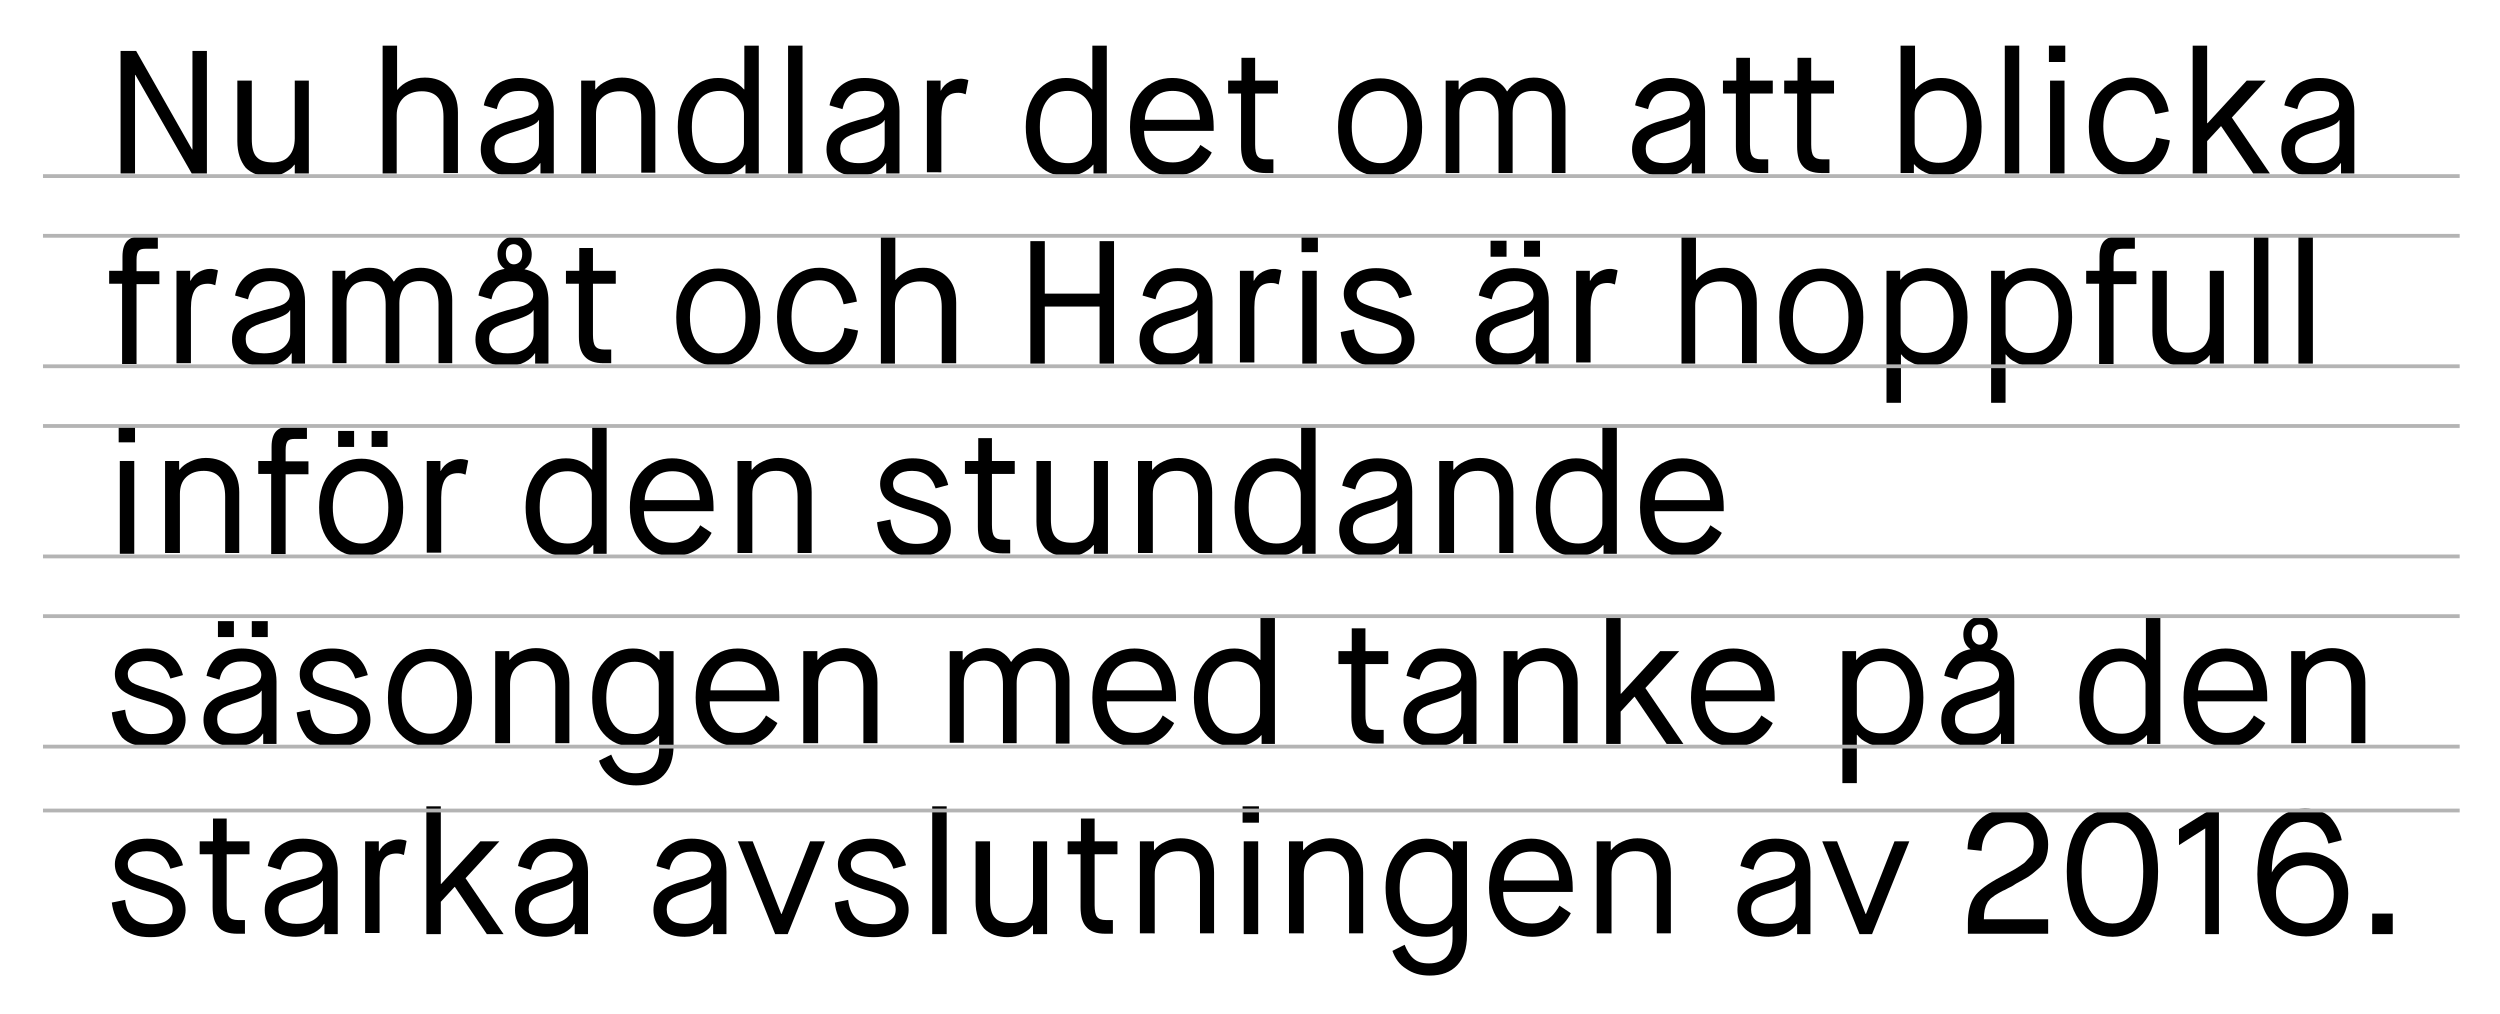 <?xml version="1.0" encoding="utf-8"?>
<!-- Generator: Adobe Illustrator 20.1.0, SVG Export Plug-In . SVG Version: 6.00 Build 0)  -->
<svg version="1.1" id="Layer_1" xmlns="http://www.w3.org/2000/svg" xmlns:xlink="http://www.w3.org/1999/xlink" x="0px" y="0px"
	 viewBox="0 0 657.3 266.7" style="enable-background:new 0 0 657.3 266.7;" xml:space="preserve">
<style type="text/css">
	.st0{fill:none;stroke:#B4B4B4;stroke-miterlimit:10;}
</style>
<g>
	<path d="M31.7,45.6V13.4h4.1l14.7,25.9h0.1V13.4h3.8v32.2h-4L35.6,19.7h-0.1v25.9H31.7z"/>
	<path d="M62.4,37.1V21.2h3.8v15.3c0,2.3,0.4,3.9,1.3,4.8c0.9,1,2.3,1.4,4.3,1.4c1.8,0,3.3-0.6,4.2-1.7c1-1.1,1.5-2.7,1.5-4.7V21.2
		h3.7v24.4h-3.7v-2.3h-0.1c-0.2,0.2-0.4,0.5-0.7,0.8c-0.3,0.3-1,0.8-2.1,1.4c-1.1,0.6-2.3,0.9-3.7,0.9c-2.7,0-4.8-0.8-6.3-2.3
		C63.2,42.4,62.4,40.1,62.4,37.1z"/>
	<path d="M100.6,45.6V12h3.8v11.6h0.1c0.7-0.9,1.7-1.7,3-2.3c1.3-0.6,2.7-0.9,4.2-0.9c2.6,0,4.7,0.8,6.3,2.4
		c1.6,1.6,2.4,3.8,2.4,6.8v15.9h-3.8V30.7c0-4.5-1.9-6.7-5.7-6.7c-2,0-3.6,0.6-4.8,1.7c-1.2,1.2-1.8,2.7-1.8,4.6v15.3H100.6z"/>
	<path d="M142.1,45.6v-2.7H142c-0.5,0.8-1.3,1.6-2.6,2.3c-1.3,0.7-2.9,1.1-4.8,1.1c-2.7,0-4.7-0.7-6.1-2c-1.4-1.3-2.1-3-2.1-5
		c0-2,0.6-3.6,1.9-4.8c1.2-1.1,3.4-2.1,6.3-2.9c1.1-0.3,1.9-0.5,2.5-0.6c0.5-0.2,1.2-0.4,1.9-0.6c0.7-0.3,1.2-0.5,1.5-0.8
		c0.3-0.2,0.6-0.6,0.8-0.9c0.2-0.4,0.3-0.8,0.3-1.2c0-1-0.4-1.9-1.3-2.6c-0.8-0.7-2.1-1-3.8-1c-3.3,0-5.2,1.6-5.9,4.8l-3.4-1
		c0.4-2.1,1.4-3.9,3-5.2c1.6-1.3,3.7-2,6.2-2c2.8,0,5.1,0.7,6.7,2.1c1.6,1.4,2.5,3.6,2.5,6.6v16.4H142.1z M135.4,34.6
		c-2.1,0.6-3.5,1.2-4.3,1.9c-0.8,0.7-1.1,1.5-1.1,2.6c0,2.5,1.6,3.8,4.8,3.8c2.2,0,3.9-0.5,5.1-1.5c1.2-1,1.8-2.2,1.8-3.7v-6.1h-0.1
		C141.2,32.6,139.1,33.5,135.4,34.6z"/>
	<path d="M152.8,45.6V21.2h3.7v2.3h0.1c0.7-0.9,1.6-1.6,2.9-2.2c1.3-0.6,2.6-0.9,4-0.9c2.6,0,4.8,0.8,6.4,2.4
		c1.6,1.6,2.4,3.8,2.4,6.6v16h-3.7V30.8c0-4.5-1.9-6.8-5.6-6.8c-1.9,0-3.4,0.5-4.6,1.6c-1.2,1.1-1.7,2.6-1.7,4.5v15.5H152.8z"/>
	<path d="M196,45.6v-2.3h-0.1c-0.6,0.8-1.6,1.5-2.8,2.1c-1.2,0.6-2.7,0.9-4.3,0.9c-3.2,0-5.8-1.2-7.7-3.5c-1.9-2.3-2.9-5.5-2.9-9.4
		c0-3.9,1-7,3-9.4c2-2.3,4.5-3.5,7.6-3.5c2.8,0,5,1,6.8,3h0.1V12h3.8v33.6H196z M195.6,37.5v-7.5c0-1.5-0.6-2.9-1.7-4.2
		c-1.1-1.2-2.7-1.9-4.6-1.9c-2.4,0-4.3,0.8-5.5,2.5c-1.3,1.7-1.9,4-1.9,7c0,3,0.6,5.3,1.9,7c1.3,1.7,3.1,2.5,5.5,2.5
		c1.8,0,3.3-0.5,4.5-1.6C195,40.2,195.6,38.9,195.6,37.5z"/>
	<path d="M207.2,45.6V12h3.8v33.6H207.2z"/>
	<path d="M233,45.6v-2.7h-0.1c-0.5,0.8-1.3,1.6-2.6,2.3c-1.3,0.7-2.9,1.1-4.8,1.1c-2.7,0-4.7-0.7-6.1-2c-1.4-1.3-2.1-3-2.1-5
		c0-2,0.6-3.6,1.9-4.8c1.2-1.1,3.4-2.1,6.3-2.9c1.1-0.3,1.9-0.5,2.5-0.6c0.5-0.2,1.2-0.4,1.9-0.6c0.7-0.3,1.2-0.5,1.5-0.8
		c0.3-0.2,0.6-0.6,0.8-0.9c0.2-0.4,0.3-0.8,0.3-1.2c0-1-0.4-1.9-1.3-2.6c-0.8-0.7-2.1-1-3.8-1c-3.3,0-5.2,1.6-5.9,4.8l-3.4-1
		c0.4-2.1,1.4-3.9,3-5.2c1.6-1.3,3.7-2,6.2-2c2.8,0,5.1,0.7,6.7,2.1c1.6,1.4,2.5,3.6,2.5,6.6v16.4H233z M226.3,34.6
		c-2.1,0.6-3.5,1.2-4.3,1.9c-0.8,0.7-1.1,1.5-1.1,2.6c0,2.5,1.6,3.8,4.8,3.8c2.2,0,3.9-0.5,5.1-1.5c1.2-1,1.8-2.2,1.8-3.7v-6.1h-0.1
		C232.1,32.6,230,33.5,226.3,34.6z"/>
	<path d="M243.7,45.6V21.2h3.6v2.6h0.1c0.5-1,1.2-1.7,2.2-2.3c1-0.5,1.9-0.8,2.9-0.8c0.4,0,0.7,0,1.1,0.1c0.4,0.1,0.6,0.1,0.8,0.2
		l0.2,0.1l-0.7,3.7c-0.5-0.2-1.1-0.4-1.9-0.4c-1.6,0-2.7,0.5-3.4,1.5c-0.7,1-1.1,2.7-1.1,4.9v14.5H243.7z"/>
	<path d="M287.5,45.6v-2.3h-0.1c-0.6,0.8-1.6,1.5-2.8,2.1c-1.2,0.6-2.7,0.9-4.3,0.9c-3.2,0-5.8-1.2-7.7-3.5
		c-1.9-2.3-2.9-5.5-2.9-9.4c0-3.9,1-7,3-9.4c2-2.3,4.5-3.5,7.6-3.5c2.8,0,5,1,6.8,3h0.1V12h3.8v33.6H287.5z M287.1,37.5v-7.5
		c0-1.5-0.6-2.9-1.7-4.2c-1.1-1.2-2.7-1.9-4.6-1.9c-2.4,0-4.3,0.8-5.5,2.5c-1.3,1.7-1.9,4-1.9,7c0,3,0.6,5.3,1.9,7
		c1.3,1.7,3.1,2.5,5.5,2.5c1.8,0,3.3-0.5,4.5-1.6C286.5,40.2,287.1,38.9,287.1,37.5z"/>
	<path d="M315.6,38.1l3,2c-0.9,1.8-2.2,3.3-3.9,4.4s-3.8,1.8-6.3,1.8c-3.3,0-6-1.2-8.1-3.5c-2.1-2.3-3.2-5.5-3.2-9.4
		c0-3.9,1-7,3.1-9.4c2.1-2.3,4.7-3.5,8-3.5c3.2,0,5.9,1.1,7.9,3.4c2,2.3,3,5.4,3,9.4v1.1h-18.3c0,2.3,0.7,4.3,2,5.9
		c1.3,1.6,3.1,2.4,5.5,2.4c0.9,0,1.8-0.1,2.6-0.4c0.8-0.3,1.4-0.5,1.8-0.8c0.4-0.3,0.9-0.7,1.4-1.3c0.5-0.6,0.8-1,0.9-1.2
		C315.1,39,315.3,38.7,315.6,38.1z M301,31.5h14.5c-0.1-2.1-0.7-3.8-1.8-5.3c-1.2-1.5-3-2.3-5.4-2.3c-2.4,0-4.2,0.8-5.4,2.4
		S301,29.7,301,31.5z"/>
	<path d="M326.3,38.5V24.6h-3.4v-3.4h3.5v-6h3.6v6h6v3.4h-6V38c0,1.4,0.2,2.5,0.6,3c0.4,0.6,1.2,0.9,2.4,0.9h1.8v3.6h-2
		c-2.3,0-4-0.6-5-1.8C326.8,42.6,326.3,40.9,326.3,38.5z"/>
	<path d="M362.9,46.3c-3.2,0-5.9-1.1-8-3.4c-2.1-2.3-3.1-5.4-3.1-9.5c0-4,1.1-7.1,3.2-9.4c2.1-2.3,4.8-3.4,7.9-3.4
		c3.1,0,5.7,1.1,7.8,3.4c2.1,2.3,3.2,5.4,3.2,9.4c0,4-1,7.2-3.1,9.5C368.7,45.1,366.1,46.3,362.9,46.3z M362.9,42.9
		c2.1,0,3.8-0.8,5.1-2.5c1.4-1.7,2-4,2-7c0-3-0.7-5.3-2-7c-1.3-1.7-3.1-2.5-5.2-2.5c-2.1,0-3.9,0.8-5.3,2.5c-1.4,1.6-2.1,4-2.1,7
		s0.7,5.4,2.1,7S360.8,42.9,362.9,42.9z"/>
	<path d="M380.1,45.6V21.2h3.4v2.3h0.1c0.6-0.9,1.4-1.6,2.6-2.2c1.1-0.6,2.3-0.9,3.6-0.9c1.5,0,2.8,0.3,3.9,1
		c1.1,0.7,1.9,1.5,2.5,2.6h0.1c0.6-1,1.5-1.8,2.7-2.5c1.2-0.7,2.6-1.1,4.2-1.1c2.6,0,4.6,0.8,6.1,2.3c1.5,1.5,2.3,3.6,2.3,6.2v16.6
		h-3.6V30.1c0-4.1-1.7-6.2-5-6.2c-1.7,0-3,0.5-3.9,1.5c-0.9,1-1.4,2.5-1.4,4.3v15.8H394V30.1c0-4.1-1.7-6.2-5-6.2
		c-1.8,0-3.1,0.5-4,1.6c-0.9,1.1-1.3,2.5-1.3,4.2v15.8H380.1z"/>
	<path d="M444.8,45.6v-2.7h-0.1c-0.5,0.8-1.3,1.6-2.6,2.3s-2.9,1.1-4.8,1.1c-2.7,0-4.7-0.7-6.1-2c-1.4-1.3-2.1-3-2.1-5
		c0-2,0.6-3.6,1.9-4.8s3.3-2.1,6.3-2.9c1.1-0.3,1.9-0.5,2.5-0.6c0.5-0.2,1.2-0.4,1.9-0.6c0.7-0.3,1.2-0.5,1.5-0.8
		c0.3-0.2,0.6-0.6,0.8-0.9c0.2-0.4,0.3-0.8,0.3-1.2c0-1-0.4-1.9-1.3-2.6c-0.8-0.7-2.1-1-3.8-1c-3.3,0-5.2,1.6-5.9,4.8l-3.4-1
		c0.4-2.1,1.4-3.9,3-5.2c1.6-1.3,3.7-2,6.2-2c2.8,0,5.1,0.7,6.7,2.1c1.6,1.4,2.5,3.6,2.5,6.6v16.4H444.8z M438.1,34.6
		c-2.1,0.6-3.5,1.2-4.3,1.9c-0.8,0.7-1.1,1.5-1.1,2.6c0,2.5,1.6,3.8,4.8,3.8c2.2,0,3.9-0.5,5.1-1.5c1.2-1,1.8-2.2,1.8-3.7v-6.1h-0.1
		C443.9,32.6,441.8,33.5,438.1,34.6z"/>
	<path d="M456.4,38.5V24.6H453v-3.4h3.5v-6h3.6v6h6v3.4h-6V38c0,1.4,0.2,2.5,0.6,3c0.4,0.6,1.2,0.9,2.4,0.9h1.8v3.6h-2
		c-2.3,0-4-0.6-5-1.8C456.9,42.6,456.4,40.9,456.4,38.5z"/>
	<path d="M472.5,38.5V24.6h-3.4v-3.4h3.5v-6h3.6v6h6v3.4h-6V38c0,1.4,0.2,2.5,0.6,3c0.4,0.6,1.2,0.9,2.4,0.9h1.8v3.6h-2
		c-2.3,0-4-0.6-5-1.8C473,42.6,472.5,40.9,472.5,38.5z"/>
	<path d="M499.7,45.6V12h3.8v11.5h0.1c1.7-2,4-3,6.8-3c3.1,0,5.6,1.2,7.6,3.5c2,2.4,3,5.5,3,9.3c0,3.9-1,7.1-2.9,9.4
		c-1.9,2.3-4.5,3.5-7.7,3.5c-1.6,0-3.1-0.3-4.3-0.9c-1.2-0.6-2.2-1.3-2.8-2.1h-0.1v2.3H499.7z M503.4,29.9v7.5
		c0,1.4,0.6,2.7,1.8,3.8c1.2,1.1,2.7,1.6,4.5,1.6c2.4,0,4.3-0.8,5.5-2.5c1.3-1.7,1.9-4,1.9-7c0-3-0.6-5.3-1.9-7
		c-1.3-1.7-3.1-2.5-5.5-2.5c-1.9,0-3.4,0.6-4.6,1.9C504,27,503.4,28.4,503.4,29.9z"/>
	<path d="M527.1,45.6V12h3.8v33.6H527.1z"/>
	<path d="M538.7,16.3V12h4.3v4.3H538.7z M539,45.6V21.2h3.8v24.4H539z"/>
	<path d="M566.9,36.2l3.6,0.7c-0.4,2.8-1.5,5.1-3.4,6.8c-1.8,1.7-4.1,2.5-6.8,2.5c-3.3,0-5.9-1.1-8-3.4c-2.1-2.3-3.1-5.4-3.1-9.5
		c0-4,1.1-7.1,3.2-9.4c2.1-2.3,4.8-3.5,7.9-3.5c2.6,0,4.8,0.8,6.6,2.5c1.8,1.7,2.9,3.8,3.3,6.4l-3.5,0.7c-0.4-1.8-1.1-3.3-2.1-4.5
		c-1-1.2-2.5-1.8-4.3-1.8c-2.2,0-4,0.8-5.3,2.5c-1.3,1.7-2,4-2,7c0,2.9,0.7,5.3,2,6.9c1.3,1.7,3.1,2.5,5.4,2.5c1.8,0,3.3-0.7,4.4-2
		C565.9,39.6,566.6,38.1,566.9,36.2z"/>
	<path d="M576.5,45.6V12h3.8v20.4h0.1l10.3-11.2h5l-8.9,9.7l10,14.7h-4.4L584,33.2h-0.1l-3.6,3.9v8.5H576.5z"/>
	<path d="M615.5,45.6v-2.7h-0.1c-0.5,0.8-1.3,1.6-2.6,2.3s-2.9,1.1-4.8,1.1c-2.7,0-4.7-0.7-6.1-2c-1.4-1.3-2.1-3-2.1-5
		c0-2,0.6-3.6,1.9-4.8s3.3-2.1,6.3-2.9c1.1-0.3,1.9-0.5,2.5-0.6c0.5-0.2,1.2-0.4,1.9-0.6c0.7-0.3,1.2-0.5,1.5-0.8
		c0.3-0.2,0.6-0.6,0.8-0.9c0.2-0.4,0.3-0.8,0.3-1.2c0-1-0.4-1.9-1.3-2.6c-0.8-0.7-2.1-1-3.8-1c-3.3,0-5.2,1.6-5.9,4.8l-3.4-1
		c0.4-2.1,1.4-3.9,3-5.2c1.6-1.3,3.7-2,6.2-2c2.8,0,5.1,0.7,6.7,2.1c1.6,1.4,2.5,3.6,2.5,6.6v16.4H615.5z M608.8,34.6
		c-2.1,0.6-3.5,1.2-4.3,1.9c-0.8,0.7-1.1,1.5-1.1,2.6c0,2.5,1.6,3.8,4.8,3.8c2.2,0,3.9-0.5,5.1-1.5c1.2-1,1.8-2.2,1.8-3.7v-6.1H615
		C614.6,32.6,612.5,33.5,608.8,34.6z"/>
	<path d="M32.1,95.6v-21h-3.4v-3.4h3.5v-3.7c0-2.1,0.5-3.5,1.4-4.3s2.2-1.2,4-1.2h3.9v3.4h-3.2c-1,0-1.6,0.2-1.9,0.6
		c-0.3,0.4-0.5,1.1-0.5,2.3v3h6v3.4h-6v21H32.1z"/>
	<path d="M46.4,95.6V71.2H50v2.6h0.1c0.5-1,1.2-1.7,2.2-2.3c1-0.5,1.9-0.8,2.9-0.8c0.4,0,0.7,0,1.1,0.1c0.4,0.1,0.6,0.1,0.8,0.2
		l0.2,0.1L56.6,75c-0.5-0.2-1.1-0.4-1.9-0.4c-1.6,0-2.7,0.5-3.4,1.5c-0.7,1-1.1,2.7-1.1,4.9v14.5H46.4z"/>
	<path d="M76.7,95.6v-2.7h-0.1c-0.5,0.8-1.3,1.6-2.6,2.3c-1.3,0.7-2.9,1.1-4.8,1.1c-2.7,0-4.7-0.7-6.1-2c-1.4-1.3-2.1-3-2.1-5
		c0-2,0.6-3.6,1.9-4.8c1.2-1.1,3.4-2.1,6.3-2.9c1.1-0.3,1.9-0.5,2.5-0.6c0.5-0.2,1.2-0.4,1.9-0.6c0.7-0.3,1.2-0.5,1.5-0.8
		c0.3-0.2,0.6-0.6,0.8-0.9c0.2-0.4,0.3-0.8,0.3-1.2c0-1-0.4-1.9-1.3-2.6c-0.8-0.7-2.1-1-3.8-1c-3.3,0-5.2,1.6-5.9,4.8l-3.4-1
		c0.4-2.1,1.4-3.9,3-5.2c1.6-1.3,3.7-2,6.2-2c2.8,0,5.1,0.7,6.7,2.1c1.6,1.4,2.5,3.6,2.5,6.6v16.4H76.7z M70,84.6
		c-2.1,0.6-3.5,1.2-4.3,1.9c-0.8,0.7-1.1,1.5-1.1,2.6c0,2.5,1.6,3.8,4.8,3.8c2.2,0,3.9-0.5,5.1-1.5c1.2-1,1.8-2.2,1.8-3.7v-6.1h-0.1
		C75.8,82.6,73.8,83.5,70,84.6z"/>
	<path d="M87.4,95.6V71.2h3.4v2.3h0.1c0.6-0.9,1.4-1.6,2.6-2.2c1.1-0.6,2.3-0.9,3.6-0.9c1.5,0,2.8,0.3,3.9,1
		c1.1,0.7,1.9,1.5,2.5,2.6h0.1c0.6-1,1.5-1.8,2.7-2.5c1.2-0.7,2.6-1.1,4.2-1.1c2.6,0,4.6,0.8,6.1,2.3s2.3,3.6,2.3,6.2v16.6h-3.6
		V80.1c0-4.1-1.7-6.2-5-6.2c-1.7,0-3,0.5-3.9,1.5c-0.9,1-1.4,2.5-1.4,4.3v15.8h-3.6V80.1c0-4.1-1.7-6.2-5-6.2c-1.8,0-3.1,0.5-4,1.6
		c-0.9,1.1-1.3,2.5-1.3,4.2v15.8H87.4z"/>
	<path d="M140.7,95.6v-2.7h-0.1c-0.5,0.8-1.3,1.6-2.6,2.3c-1.3,0.7-2.9,1.1-4.8,1.1c-2.7,0-4.7-0.7-6.1-2c-1.4-1.3-2.1-3-2.1-5
		c0-2,0.6-3.6,1.9-4.8c1.2-1.1,3.4-2.1,6.3-2.9c1.1-0.3,1.9-0.5,2.5-0.6c0.5-0.2,1.2-0.4,1.9-0.6c0.7-0.3,1.2-0.5,1.5-0.8
		c0.3-0.2,0.6-0.6,0.8-0.9c0.2-0.4,0.3-0.8,0.3-1.2c0-1-0.4-1.9-1.3-2.6c-0.8-0.7-2.1-1-3.8-1c-3.3,0-5.2,1.6-5.9,4.8l-3.4-1
		c0.3-1.8,1.1-3.3,2.3-4.6c1.2-1.3,2.7-2.1,4.6-2.4c-1.3-0.9-1.9-2.2-1.9-3.9c0-1.3,0.4-2.4,1.3-3.3c0.9-0.9,1.9-1.4,3.2-1.4
		c1.3,0,2.4,0.5,3.2,1.4c0.8,0.9,1.3,2,1.3,3.3c0,1.8-0.6,3.1-1.9,4c4.2,0.9,6.3,3.6,6.3,8.4v16.4H140.7z M134,84.6
		c-2.1,0.6-3.5,1.2-4.3,1.9c-0.8,0.7-1.1,1.5-1.1,2.6c0,2.5,1.6,3.8,4.8,3.8c2.2,0,3.9-0.5,5.1-1.5c1.2-1,1.8-2.2,1.8-3.7v-6.1h-0.1
		C139.8,82.6,137.7,83.5,134,84.6z M135.1,69.5c0.6,0,1.1-0.2,1.6-0.7c0.4-0.5,0.6-1.1,0.6-2c0-0.8-0.2-1.5-0.6-1.9
		c-0.4-0.4-1-0.7-1.6-0.7c-0.6,0-1.1,0.2-1.5,0.6c-0.4,0.4-0.6,1.1-0.6,1.9c0,0.9,0.2,1.5,0.6,2C134,69.3,134.5,69.5,135.1,69.5z"/>
	<path d="M152.2,88.5V74.6h-3.4v-3.4h3.5v-6h3.6v6h6v3.4h-6V88c0,1.4,0.2,2.5,0.6,3c0.4,0.6,1.2,0.9,2.4,0.9h1.8v3.6h-2
		c-2.3,0-4-0.6-5-1.8C152.7,92.6,152.2,90.9,152.2,88.5z"/>
	<path d="M188.9,96.3c-3.2,0-5.9-1.1-8-3.4c-2.1-2.3-3.1-5.4-3.1-9.5c0-4,1.1-7.1,3.2-9.4c2.1-2.3,4.8-3.4,7.9-3.4
		c3.1,0,5.6,1.1,7.8,3.4c2.1,2.3,3.2,5.4,3.2,9.4c0,4-1,7.2-3.1,9.5C194.6,95.1,192,96.3,188.9,96.3z M188.9,92.9
		c2.1,0,3.8-0.8,5.1-2.5c1.4-1.7,2-4,2-7c0-3-0.7-5.3-2-7c-1.4-1.7-3.1-2.5-5.2-2.5c-2.1,0-3.9,0.8-5.3,2.5c-1.4,1.6-2.1,4-2.1,7
		s0.7,5.4,2.1,7C185,92,186.7,92.9,188.9,92.9z"/>
	<path d="M222,86.2l3.6,0.7c-0.4,2.8-1.5,5.1-3.4,6.8c-1.8,1.7-4.1,2.5-6.8,2.5c-3.3,0-6-1.1-8-3.4c-2.1-2.3-3.1-5.4-3.1-9.5
		c0-4,1.1-7.1,3.2-9.4c2.1-2.3,4.8-3.5,7.9-3.5c2.6,0,4.8,0.8,6.6,2.5c1.8,1.7,2.9,3.8,3.3,6.4l-3.5,0.7c-0.4-1.8-1.1-3.3-2.1-4.5
		c-1-1.2-2.5-1.8-4.3-1.8c-2.2,0-4,0.8-5.3,2.5c-1.3,1.7-2,4-2,7c0,2.9,0.7,5.3,2,6.9c1.3,1.7,3.1,2.5,5.4,2.5c1.8,0,3.3-0.7,4.4-2
		C221.1,89.6,221.8,88.1,222,86.2z"/>
	<path d="M231.6,95.6V62h3.8v11.6h0.1c0.7-0.9,1.7-1.7,3-2.3c1.3-0.6,2.7-0.9,4.2-0.9c2.6,0,4.7,0.8,6.3,2.4
		c1.6,1.6,2.4,3.8,2.4,6.8v15.9h-3.8V80.7c0-4.5-1.9-6.7-5.7-6.7c-2,0-3.6,0.6-4.8,1.7c-1.2,1.2-1.8,2.7-1.8,4.6v15.3H231.6z"/>
	<path d="M270.9,95.6V63.4h3.8v13.8h14.4V63.4h3.8v32.2h-3.8v-15h-14.4v15H270.9z"/>
	<path d="M315.3,95.6v-2.7h-0.1c-0.5,0.8-1.3,1.6-2.6,2.3c-1.3,0.7-2.9,1.1-4.8,1.1c-2.7,0-4.7-0.7-6.1-2c-1.4-1.3-2.1-3-2.1-5
		c0-2,0.6-3.6,1.9-4.8c1.2-1.1,3.4-2.1,6.3-2.9c1.1-0.3,1.9-0.5,2.5-0.6c0.5-0.2,1.2-0.4,1.9-0.6c0.7-0.3,1.2-0.5,1.5-0.8
		c0.3-0.2,0.6-0.6,0.8-0.9c0.2-0.4,0.3-0.8,0.3-1.2c0-1-0.4-1.9-1.3-2.6c-0.8-0.7-2.1-1-3.8-1c-3.3,0-5.2,1.6-5.9,4.8l-3.4-1
		c0.4-2.1,1.4-3.9,3-5.2c1.6-1.3,3.7-2,6.2-2c2.8,0,5.1,0.7,6.7,2.1c1.6,1.4,2.5,3.6,2.5,6.6v16.4H315.3z M308.6,84.6
		c-2.1,0.6-3.5,1.2-4.3,1.9c-0.8,0.7-1.1,1.5-1.1,2.6c0,2.5,1.6,3.8,4.8,3.8c2.2,0,3.9-0.5,5.1-1.5c1.2-1,1.8-2.2,1.8-3.7v-6.1h-0.1
		C314.4,82.6,312.4,83.5,308.6,84.6z"/>
	<path d="M326,95.6V71.2h3.6v2.6h0.1c0.5-1,1.2-1.7,2.2-2.3c1-0.5,1.9-0.8,2.9-0.8c0.4,0,0.7,0,1.1,0.1c0.4,0.1,0.6,0.1,0.8,0.2
		l0.2,0.1l-0.7,3.7c-0.5-0.2-1.1-0.4-1.9-0.4c-1.6,0-2.7,0.5-3.4,1.5c-0.7,1-1.1,2.7-1.1,4.9v14.5H326z"/>
	<path d="M342.2,66.3V62h4.3v4.3H342.2z M342.4,95.6V71.2h3.8v24.4H342.4z"/>
	<path d="M352.5,87.3l3.5-0.7c0.5,4.3,2.7,6.4,6.8,6.4c1.9,0,3.4-0.4,4.3-1.1c1-0.7,1.4-1.6,1.4-2.8c0-1.2-0.5-2.1-1.4-2.8
		c-0.9-0.6-2.8-1.3-5.7-2.1c-3-0.8-5.1-1.8-6.3-2.8c-1.2-1-1.8-2.5-1.8-4.2c0-1.8,0.8-3.4,2.3-4.7c1.5-1.3,3.6-2,6.2-2
		c2.7,0,4.8,0.6,6.3,1.9c1.6,1.3,2.6,3,3.1,5.1l-3.3,0.9c-1-3.1-3-4.6-6.2-4.6c-1.6,0-2.8,0.3-3.7,1c-0.9,0.7-1.3,1.5-1.3,2.4
		c0,1,0.4,1.8,1.2,2.3c0.8,0.5,2.7,1.2,5.7,2c3.2,0.9,5.3,1.9,6.5,3.1s1.8,2.7,1.8,4.7c0,1.9-0.8,3.6-2.3,5s-3.9,2.1-7,2.1
		c-3.2,0-5.7-0.8-7.4-2.5C353.7,92.1,352.7,89.9,352.5,87.3z"/>
	<path d="M403.7,95.6v-2.7h-0.1c-0.5,0.8-1.3,1.6-2.6,2.3s-2.9,1.1-4.8,1.1c-2.7,0-4.7-0.7-6.1-2c-1.4-1.3-2.1-3-2.1-5
		c0-2,0.6-3.6,1.9-4.8s3.3-2.1,6.3-2.9c1.1-0.3,1.9-0.5,2.5-0.6c0.5-0.2,1.2-0.4,1.9-0.6c0.7-0.3,1.2-0.5,1.5-0.8
		c0.3-0.2,0.6-0.6,0.8-0.9c0.2-0.4,0.3-0.8,0.3-1.2c0-1-0.4-1.9-1.3-2.6c-0.8-0.7-2.1-1-3.8-1c-3.3,0-5.2,1.6-5.9,4.8l-3.4-1
		c0.4-2.1,1.4-3.9,3-5.2c1.6-1.3,3.7-2,6.2-2c2.8,0,5.1,0.7,6.7,2.1c1.6,1.4,2.5,3.6,2.5,6.6v16.4H403.7z M397,84.6
		c-2.1,0.6-3.5,1.2-4.3,1.9c-0.8,0.7-1.1,1.5-1.1,2.6c0,2.5,1.6,3.8,4.8,3.8c2.2,0,3.9-0.5,5.1-1.5c1.2-1,1.8-2.2,1.8-3.7v-6.1h-0.1
		C402.9,82.6,400.8,83.5,397,84.6z M391.9,67.5v-4.2h4.2v4.2H391.9z M400.7,67.5v-4.2h4.2v4.2H400.7z"/>
	<path d="M414.4,95.6V71.2h3.6v2.6h0.1c0.5-1,1.2-1.7,2.2-2.3c1-0.5,1.9-0.8,2.9-0.8c0.4,0,0.7,0,1.1,0.1c0.4,0.1,0.6,0.1,0.8,0.2
		l0.2,0.1l-0.7,3.7c-0.5-0.2-1.1-0.4-1.9-0.4c-1.6,0-2.7,0.5-3.4,1.5c-0.7,1-1.1,2.7-1.1,4.9v14.5H414.4z"/>
	<path d="M442.1,95.6V62h3.8v11.6h0.1c0.7-0.9,1.7-1.7,3-2.3c1.3-0.6,2.7-0.9,4.2-0.9c2.6,0,4.7,0.8,6.3,2.4
		c1.6,1.6,2.4,3.8,2.4,6.8v15.9H458V80.7c0-4.5-1.9-6.7-5.7-6.7c-2,0-3.6,0.6-4.8,1.7c-1.2,1.2-1.8,2.7-1.8,4.6v15.3H442.1z"/>
	<path d="M478.9,96.3c-3.2,0-5.9-1.1-8-3.4c-2.1-2.3-3.1-5.4-3.1-9.5c0-4,1.1-7.1,3.2-9.4c2.1-2.3,4.8-3.4,7.9-3.4
		c3.1,0,5.7,1.1,7.8,3.4c2.1,2.3,3.2,5.4,3.2,9.4c0,4-1,7.2-3.1,9.5C484.6,95.1,482,96.3,478.9,96.3z M478.9,92.9
		c2.1,0,3.8-0.8,5.1-2.5c1.4-1.7,2-4,2-7c0-3-0.7-5.3-2-7c-1.3-1.7-3.1-2.5-5.2-2.5c-2.1,0-3.9,0.8-5.3,2.5c-1.4,1.6-2.1,4-2.1,7
		s0.7,5.4,2.1,7S476.7,92.9,478.9,92.9z"/>
	<path d="M496,105.9V71.2h3.6v2.3h0.1c0.6-0.8,1.5-1.5,2.8-2.1c1.2-0.6,2.6-0.9,4.2-0.9c3,0,5.6,1.2,7.6,3.5c2,2.3,3,5.5,3,9.4
		c0,3.9-1,7.1-2.9,9.4c-2,2.3-4.5,3.5-7.7,3.5c-1.5,0-2.9-0.3-4.1-1c-1.3-0.6-2.1-1.3-2.7-2.1h-0.1v12.7H496z M499.7,79.8v7.7
		c0,1.4,0.6,2.6,1.8,3.7c1.2,1.1,2.7,1.6,4.5,1.6c2.4,0,4.3-0.8,5.6-2.5c1.3-1.7,2-4,2-7c0-3-0.7-5.3-2-7c-1.3-1.7-3.2-2.5-5.6-2.5
		c-1.9,0-3.4,0.6-4.5,1.8C500.3,77,499.7,78.3,499.7,79.8z"/>
	<path d="M523.5,105.9V71.2h3.6v2.3h0.1c0.6-0.8,1.5-1.5,2.8-2.1c1.2-0.6,2.6-0.9,4.2-0.9c3,0,5.6,1.2,7.6,3.5c2,2.3,3,5.5,3,9.4
		c0,3.9-1,7.1-2.9,9.4c-2,2.3-4.5,3.5-7.7,3.5c-1.5,0-2.9-0.3-4.1-1c-1.3-0.6-2.1-1.3-2.7-2.1h-0.1v12.7H523.5z M527.3,79.8v7.7
		c0,1.4,0.6,2.6,1.8,3.7c1.2,1.1,2.7,1.6,4.5,1.6c2.4,0,4.3-0.8,5.6-2.5c1.3-1.7,2-4,2-7c0-3-0.7-5.3-2-7c-1.3-1.7-3.2-2.5-5.6-2.5
		c-1.9,0-3.4,0.6-4.5,1.8C527.8,77,527.3,78.3,527.3,79.8z"/>
	<path d="M551.9,95.6v-21h-3.4v-3.4h3.5v-3.7c0-2.1,0.5-3.5,1.4-4.3s2.2-1.2,4-1.2h3.9v3.4h-3.2c-1,0-1.6,0.2-1.9,0.6
		c-0.3,0.4-0.5,1.1-0.5,2.3v3h6v3.4h-6v21H551.9z"/>
	<path d="M565.9,87.1V71.2h3.8v15.3c0,2.3,0.4,3.9,1.3,4.8c0.9,1,2.3,1.4,4.3,1.4c1.8,0,3.2-0.6,4.2-1.7c1-1.1,1.5-2.7,1.5-4.7V71.2
		h3.7v24.4h-3.7v-2.3H581c-0.2,0.2-0.4,0.5-0.7,0.8c-0.3,0.3-1,0.8-2.1,1.4c-1.1,0.6-2.3,0.9-3.7,0.9c-2.7,0-4.8-0.8-6.3-2.3
		C566.7,92.4,565.9,90.1,565.9,87.1z"/>
	<path d="M592.6,95.6V62h3.8v33.6H592.6z"/>
	<path d="M604.3,95.6V62h3.8v33.6H604.3z"/>
	<path d="M31.2,116.3V112h4.3v4.3H31.2z M31.5,145.6v-24.4h3.8v24.4H31.5z"/>
	<path d="M43.4,145.6v-24.4h3.7v2.3h0.1c0.7-0.9,1.6-1.6,2.9-2.2c1.3-0.6,2.6-0.9,4-0.9c2.6,0,4.8,0.8,6.4,2.4
		c1.6,1.6,2.4,3.8,2.4,6.6v16h-3.7v-14.8c0-4.5-1.9-6.8-5.6-6.8c-1.9,0-3.4,0.5-4.6,1.6c-1.2,1.1-1.7,2.6-1.7,4.5v15.5H43.4z"/>
	<path d="M71.3,145.6v-21h-3.4v-3.4h3.5v-3.7c0-2.1,0.5-3.5,1.4-4.3s2.2-1.2,4-1.2h3.9v3.4h-3.2c-1,0-1.6,0.2-1.9,0.6
		c-0.3,0.4-0.5,1.1-0.5,2.3v3h6v3.4h-6v21H71.3z"/>
	<path d="M95,146.3c-3.2,0-5.9-1.1-8-3.4c-2.1-2.3-3.1-5.4-3.1-9.5c0-4,1.1-7.1,3.2-9.4c2.1-2.3,4.8-3.4,7.9-3.4
		c3.1,0,5.6,1.1,7.8,3.4c2.1,2.3,3.2,5.4,3.2,9.4c0,4-1,7.2-3.1,9.5C100.8,145.1,98.2,146.3,95,146.3z M95,142.9
		c2.1,0,3.8-0.8,5.1-2.5c1.4-1.7,2-4,2-7c0-3-0.7-5.3-2-7c-1.4-1.7-3.1-2.5-5.2-2.5c-2.1,0-3.9,0.8-5.3,2.5c-1.4,1.6-2.1,4-2.1,7
		s0.7,5.4,2.1,7C91.1,142,92.9,142.9,95,142.9z M88.9,117.5v-4.2h4.2v4.2H88.9z M97.7,117.5v-4.2h4.2v4.2H97.7z"/>
	<path d="M112.2,145.6v-24.4h3.6v2.6h0.1c0.5-1,1.2-1.7,2.2-2.3c1-0.5,1.9-0.8,2.9-0.8c0.4,0,0.7,0,1.1,0.1c0.4,0.1,0.6,0.1,0.8,0.2
		l0.2,0.1l-0.7,3.7c-0.5-0.2-1.1-0.4-1.9-0.4c-1.6,0-2.7,0.5-3.4,1.5c-0.7,1-1.1,2.7-1.1,4.9v14.5H112.2z"/>
	<path d="M156,145.6v-2.3h-0.1c-0.6,0.8-1.6,1.5-2.8,2.1c-1.2,0.6-2.7,0.9-4.3,0.9c-3.2,0-5.8-1.2-7.7-3.5c-1.9-2.3-2.9-5.5-2.9-9.4
		c0-3.9,1-7,3-9.4c2-2.3,4.5-3.5,7.6-3.5c2.8,0,5,1,6.8,3h0.1V112h3.8v33.6H156z M155.6,137.5v-7.5c0-1.5-0.6-2.9-1.7-4.2
		c-1.1-1.2-2.7-1.9-4.6-1.9c-2.4,0-4.3,0.8-5.5,2.5c-1.3,1.7-1.9,4-1.9,7c0,3,0.6,5.3,1.9,7c1.3,1.7,3.1,2.5,5.5,2.5
		c1.8,0,3.3-0.5,4.5-1.6C155,140.2,155.6,138.9,155.6,137.5z"/>
	<path d="M184.1,138.1l3,2c-0.9,1.8-2.2,3.3-3.9,4.4s-3.8,1.8-6.3,1.8c-3.3,0-6-1.2-8.1-3.5c-2.1-2.3-3.2-5.5-3.2-9.4
		c0-3.9,1-7,3.1-9.4c2.1-2.3,4.7-3.5,8-3.5c3.2,0,5.9,1.1,7.9,3.4c2,2.3,3,5.4,3,9.4v1.1h-18.3c0,2.3,0.7,4.3,2,5.9
		c1.3,1.6,3.1,2.4,5.5,2.4c0.9,0,1.8-0.1,2.6-0.4c0.8-0.3,1.4-0.5,1.8-0.8c0.4-0.3,0.9-0.7,1.4-1.3c0.5-0.6,0.8-1,0.9-1.2
		C183.6,139,183.8,138.7,184.1,138.1z M169.5,131.5H184c-0.1-2.1-0.7-3.8-1.8-5.3c-1.2-1.5-3-2.3-5.4-2.3c-2.4,0-4.2,0.8-5.4,2.4
		S169.5,129.7,169.5,131.5z"/>
	<path d="M193.9,145.6v-24.4h3.7v2.3h0.1c0.7-0.9,1.6-1.6,2.9-2.2c1.3-0.6,2.6-0.9,4-0.9c2.6,0,4.8,0.8,6.4,2.4
		c1.6,1.6,2.4,3.8,2.4,6.6v16h-3.7v-14.8c0-4.5-1.9-6.8-5.6-6.8c-1.9,0-3.4,0.5-4.6,1.6c-1.2,1.1-1.7,2.6-1.7,4.5v15.5H193.9z"/>
	<path d="M230.6,137.3l3.5-0.7c0.5,4.3,2.7,6.4,6.8,6.4c1.9,0,3.4-0.4,4.3-1.1c1-0.7,1.4-1.6,1.4-2.8c0-1.2-0.5-2.1-1.4-2.8
		c-0.9-0.6-2.8-1.3-5.7-2.1c-3-0.8-5.1-1.8-6.3-2.8c-1.2-1-1.8-2.5-1.8-4.2c0-1.8,0.8-3.4,2.3-4.7c1.5-1.3,3.6-2,6.2-2
		c2.7,0,4.8,0.6,6.3,1.9c1.6,1.3,2.6,3,3.1,5.1l-3.3,0.9c-1-3.1-3-4.6-6.2-4.6c-1.6,0-2.8,0.3-3.7,1c-0.9,0.7-1.3,1.5-1.3,2.4
		c0,1,0.4,1.8,1.2,2.3c0.8,0.5,2.7,1.2,5.7,2c3.2,0.9,5.3,1.9,6.5,3.1c1.2,1.1,1.8,2.7,1.8,4.7c0,1.9-0.8,3.6-2.3,5
		c-1.5,1.4-3.9,2.1-7,2.1c-3.2,0-5.7-0.8-7.4-2.5C231.8,142.1,230.8,139.9,230.6,137.3z"/>
	<path d="M257.1,138.5v-13.9h-3.4v-3.4h3.5v-6h3.6v6h6v3.4h-6V138c0,1.4,0.2,2.5,0.6,3c0.4,0.6,1.2,0.9,2.4,0.9h1.8v3.6h-2
		c-2.3,0-4-0.6-5-1.8C257.6,142.6,257.1,140.9,257.1,138.5z"/>
	<path d="M272.5,137.1v-15.9h3.8v15.3c0,2.3,0.4,3.9,1.3,4.8c0.9,1,2.3,1.4,4.3,1.4c1.8,0,3.3-0.6,4.2-1.7c1-1.1,1.5-2.7,1.5-4.7
		v-15.1h3.7v24.4h-3.7v-2.3h-0.1c-0.2,0.2-0.4,0.5-0.7,0.8c-0.3,0.3-1,0.8-2.1,1.4c-1.1,0.6-2.3,0.9-3.7,0.9c-2.7,0-4.8-0.8-6.3-2.3
		C273.3,142.4,272.5,140.1,272.5,137.1z"/>
	<path d="M299.2,145.6v-24.4h3.7v2.3h0.1c0.7-0.9,1.6-1.6,2.9-2.2c1.3-0.6,2.6-0.9,4-0.9c2.6,0,4.8,0.8,6.4,2.4
		c1.6,1.6,2.4,3.8,2.4,6.6v16h-3.7v-14.8c0-4.5-1.9-6.8-5.6-6.8c-1.9,0-3.4,0.5-4.6,1.6c-1.2,1.1-1.7,2.6-1.7,4.5v15.5H299.2z"/>
	<path d="M342.4,145.6v-2.3h-0.1c-0.6,0.8-1.6,1.5-2.8,2.1c-1.2,0.6-2.7,0.9-4.3,0.9c-3.2,0-5.8-1.2-7.7-3.5
		c-1.9-2.3-2.9-5.5-2.9-9.4c0-3.9,1-7,3-9.4c2-2.3,4.5-3.5,7.6-3.5c2.8,0,5,1,6.8,3h0.1V112h3.8v33.6H342.4z M342,137.5v-7.5
		c0-1.5-0.6-2.9-1.7-4.2c-1.1-1.2-2.7-1.9-4.6-1.9c-2.4,0-4.3,0.8-5.5,2.5c-1.3,1.7-1.9,4-1.9,7c0,3,0.6,5.3,1.9,7
		c1.3,1.7,3.1,2.5,5.5,2.5c1.8,0,3.3-0.5,4.5-1.6C341.4,140.2,342,138.9,342,137.5z"/>
	<path d="M367.8,145.6v-2.7h-0.1c-0.5,0.8-1.3,1.6-2.6,2.3s-2.9,1.1-4.8,1.1c-2.7,0-4.7-0.7-6.1-2c-1.4-1.3-2.1-3-2.1-5
		c0-2,0.6-3.6,1.9-4.8s3.3-2.1,6.3-2.9c1.1-0.3,1.9-0.5,2.5-0.6c0.5-0.2,1.2-0.4,1.9-0.6c0.7-0.3,1.2-0.5,1.5-0.8
		c0.3-0.2,0.6-0.6,0.8-0.9c0.2-0.4,0.3-0.8,0.3-1.2c0-1-0.4-1.9-1.3-2.6c-0.8-0.7-2.1-1-3.8-1c-3.3,0-5.2,1.6-5.9,4.8l-3.4-1
		c0.4-2.1,1.4-3.9,3-5.2c1.6-1.3,3.7-2,6.2-2c2.8,0,5.1,0.7,6.7,2.1c1.6,1.4,2.5,3.6,2.5,6.6v16.4H367.8z M361.1,134.6
		c-2.1,0.6-3.5,1.2-4.3,1.9c-0.8,0.7-1.1,1.5-1.1,2.6c0,2.5,1.6,3.8,4.8,3.8c2.2,0,3.9-0.5,5.1-1.5c1.2-1,1.8-2.2,1.8-3.7v-6.1h-0.1
		C366.9,132.6,364.8,133.5,361.1,134.6z"/>
	<path d="M378.4,145.6v-24.4h3.7v2.3h0.1c0.7-0.9,1.6-1.6,2.9-2.2c1.3-0.6,2.6-0.9,4-0.9c2.6,0,4.8,0.8,6.4,2.4
		c1.6,1.6,2.4,3.8,2.4,6.6v16h-3.7v-14.8c0-4.5-1.9-6.8-5.6-6.8c-1.9,0-3.4,0.5-4.6,1.6c-1.2,1.1-1.7,2.6-1.7,4.5v15.5H378.4z"/>
	<path d="M421.6,145.6v-2.3h-0.1c-0.6,0.8-1.6,1.5-2.8,2.1c-1.2,0.6-2.7,0.9-4.3,0.9c-3.2,0-5.8-1.2-7.7-3.5
		c-1.9-2.3-2.9-5.5-2.9-9.4c0-3.9,1-7,3-9.4c2-2.3,4.5-3.5,7.6-3.5c2.8,0,5,1,6.8,3h0.1V112h3.8v33.6H421.6z M421.3,137.5v-7.5
		c0-1.5-0.6-2.9-1.7-4.2c-1.1-1.2-2.7-1.9-4.6-1.9c-2.4,0-4.3,0.8-5.5,2.5c-1.3,1.7-1.9,4-1.9,7c0,3,0.6,5.3,1.9,7
		c1.3,1.7,3.1,2.5,5.5,2.5c1.8,0,3.3-0.5,4.5-1.6C420.7,140.2,421.3,138.9,421.3,137.5z"/>
	<path d="M449.7,138.1l3,2c-0.9,1.8-2.2,3.3-3.9,4.4c-1.7,1.2-3.8,1.8-6.3,1.8c-3.3,0-6-1.2-8.1-3.5c-2.1-2.3-3.2-5.5-3.2-9.4
		c0-3.9,1-7,3.1-9.4c2.1-2.3,4.7-3.5,8-3.5c3.3,0,5.9,1.1,7.9,3.4c2,2.3,3,5.4,3,9.4v1.1H435c0,2.3,0.7,4.3,2,5.9
		c1.3,1.6,3.1,2.4,5.5,2.4c0.9,0,1.8-0.1,2.6-0.4c0.8-0.3,1.4-0.5,1.8-0.8c0.4-0.3,0.9-0.7,1.4-1.3c0.5-0.6,0.8-1,0.9-1.2
		S449.4,138.7,449.7,138.1z M435.1,131.5h14.5c-0.1-2.1-0.7-3.8-1.8-5.3c-1.2-1.5-3-2.3-5.4-2.3c-2.4,0-4.2,0.8-5.4,2.4
		S435.1,129.7,435.1,131.5z"/>
	<path d="M29.4,187.3l3.5-0.7c0.5,4.3,2.7,6.4,6.8,6.4c1.9,0,3.4-0.4,4.3-1.1c1-0.7,1.4-1.6,1.4-2.8c0-1.2-0.5-2.1-1.4-2.8
		c-0.9-0.6-2.8-1.3-5.7-2.1c-3-0.8-5.1-1.8-6.3-2.8c-1.2-1-1.8-2.5-1.8-4.2c0-1.8,0.8-3.4,2.3-4.7c1.5-1.3,3.6-2,6.2-2
		c2.7,0,4.8,0.6,6.3,1.9c1.6,1.3,2.6,3,3.1,5.1l-3.3,0.9c-1-3.1-3-4.6-6.2-4.6c-1.6,0-2.8,0.3-3.7,1c-0.9,0.7-1.3,1.5-1.3,2.4
		c0,1,0.4,1.8,1.2,2.3c0.8,0.5,2.7,1.2,5.7,2c3.2,0.9,5.3,1.9,6.5,3.1c1.2,1.2,1.8,2.7,1.8,4.7c0,1.9-0.8,3.6-2.3,5
		c-1.5,1.4-3.9,2.1-7,2.1c-3.2,0-5.7-0.8-7.4-2.5C30.7,192.1,29.7,189.9,29.4,187.3z"/>
	<path d="M69.2,195.6v-2.7h-0.1c-0.5,0.8-1.3,1.6-2.6,2.3c-1.3,0.7-2.9,1.1-4.8,1.1c-2.7,0-4.7-0.7-6.1-2c-1.4-1.3-2.1-3-2.1-5
		c0-2,0.6-3.6,1.9-4.8c1.2-1.2,3.4-2.1,6.3-2.9c1.1-0.3,1.9-0.5,2.5-0.6c0.5-0.2,1.2-0.4,1.9-0.6c0.7-0.3,1.2-0.5,1.5-0.8
		c0.3-0.2,0.6-0.6,0.8-0.9c0.2-0.4,0.3-0.8,0.3-1.2c0-1-0.4-1.9-1.3-2.6c-0.8-0.7-2.1-1-3.8-1c-3.3,0-5.2,1.6-5.9,4.8l-3.4-1
		c0.4-2.1,1.4-3.9,3-5.2c1.6-1.3,3.7-2,6.2-2c2.8,0,5.1,0.7,6.7,2.1c1.6,1.4,2.5,3.6,2.5,6.6v16.4H69.2z M62.5,184.6
		c-2.1,0.6-3.5,1.2-4.3,1.9c-0.8,0.7-1.1,1.5-1.1,2.6c0,2.5,1.6,3.8,4.8,3.8c2.2,0,3.9-0.5,5.1-1.5c1.2-1,1.8-2.2,1.8-3.7v-6.1h-0.1
		C68.3,182.6,66.2,183.5,62.5,184.6z M57.3,167.5v-4.2h4.2v4.2H57.3z M66.2,167.5v-4.2h4.2v4.2H66.2z"/>
	<path d="M78,187.3l3.5-0.7c0.5,4.3,2.7,6.4,6.8,6.4c1.9,0,3.4-0.4,4.3-1.1c1-0.7,1.4-1.6,1.4-2.8c0-1.2-0.5-2.1-1.4-2.8
		c-0.9-0.6-2.8-1.3-5.7-2.1c-3-0.8-5.1-1.8-6.3-2.8c-1.2-1-1.8-2.5-1.8-4.2c0-1.8,0.8-3.4,2.3-4.7c1.5-1.3,3.6-2,6.2-2
		c2.7,0,4.8,0.6,6.3,1.9c1.6,1.3,2.6,3,3.1,5.1l-3.3,0.9c-1-3.1-3-4.6-6.2-4.6c-1.6,0-2.8,0.3-3.7,1c-0.9,0.7-1.3,1.5-1.3,2.4
		c0,1,0.4,1.8,1.2,2.3c0.8,0.5,2.7,1.2,5.7,2c3.2,0.9,5.3,1.9,6.5,3.1c1.2,1.2,1.8,2.7,1.8,4.7c0,1.9-0.8,3.6-2.3,5
		c-1.5,1.4-3.9,2.1-7,2.1c-3.2,0-5.7-0.8-7.4-2.5C79.3,192.1,78.3,189.9,78,187.3z"/>
	<path d="M113.1,196.3c-3.2,0-5.9-1.1-8-3.4c-2.1-2.3-3.1-5.4-3.1-9.5c0-4,1.1-7.1,3.2-9.4c2.1-2.3,4.8-3.4,7.9-3.4
		c3.1,0,5.6,1.1,7.8,3.4c2.1,2.3,3.2,5.4,3.2,9.4c0,4-1,7.2-3.1,9.5C118.9,195.1,116.3,196.3,113.1,196.3z M113.1,192.9
		c2.1,0,3.8-0.8,5.1-2.5c1.4-1.7,2-4,2-7c0-3-0.7-5.3-2-7c-1.4-1.7-3.1-2.5-5.2-2.5c-2.1,0-3.9,0.8-5.3,2.5c-1.4,1.6-2.1,4-2.1,7
		c0,3,0.7,5.4,2.1,7C109.2,192,111,192.9,113.1,192.9z"/>
	<path d="M130.2,195.6v-24.4h3.7v2.3h0.1c0.7-0.9,1.6-1.6,2.9-2.2c1.3-0.6,2.6-0.9,4-0.9c2.6,0,4.8,0.8,6.4,2.4
		c1.6,1.6,2.4,3.8,2.4,6.6v16h-3.7v-14.8c0-4.5-1.9-6.8-5.6-6.8c-1.9,0-3.4,0.5-4.6,1.6c-1.2,1.1-1.7,2.6-1.7,4.5v15.5H130.2z"/>
	<path d="M157.5,200l3.2-1.6c0.6,1.5,1.3,2.7,2.3,3.6c1,0.9,2.3,1.3,4.1,1.3c2,0,3.5-0.6,4.6-1.7c1.1-1.2,1.6-2.8,1.6-4.8v-3.3h-0.1
		c-1.6,1.9-3.8,2.8-6.8,2.8c-3.2,0-5.8-1.2-7.8-3.5c-2-2.3-2.9-5.5-2.9-9.4c0-3.9,1-7,3.1-9.4c2-2.3,4.6-3.5,7.6-3.5
		c2.9,0,5.2,1,6.9,3h0.1v-2.3h3.7v24.7c0,3.5-0.9,6.1-2.6,7.9c-1.7,1.8-4.1,2.7-7.2,2.7c-2.5,0-4.5-0.6-6.2-1.8S158.1,202,157.5,200
		z M173.2,187.6v-7.7c0-1.5-0.6-2.9-1.7-4.1c-1.1-1.2-2.7-1.8-4.6-1.8c-2.4,0-4.2,0.8-5.5,2.5c-1.3,1.7-2,4-2,7c0,3,0.6,5.3,1.9,7
		c1.3,1.7,3.1,2.5,5.6,2.5c1.8,0,3.3-0.5,4.5-1.6C172.6,190.2,173.2,189,173.2,187.6z"/>
	<path d="M201.4,188.1l3,2c-0.9,1.8-2.2,3.3-3.9,4.4c-1.7,1.2-3.8,1.8-6.3,1.8c-3.3,0-6-1.2-8.1-3.5c-2.1-2.3-3.2-5.5-3.2-9.4
		c0-3.9,1-7,3.1-9.4c2.1-2.3,4.7-3.5,8-3.5c3.2,0,5.9,1.1,7.9,3.4c2,2.3,3,5.4,3,9.4v1.1h-18.3c0,2.3,0.7,4.3,2,5.9
		c1.3,1.6,3.1,2.4,5.5,2.4c0.9,0,1.8-0.1,2.6-0.4c0.8-0.3,1.4-0.5,1.8-0.8c0.4-0.3,0.9-0.7,1.4-1.3c0.5-0.6,0.8-1,0.9-1.2
		C200.9,189,201.1,188.7,201.4,188.1z M186.8,181.5h14.5c-0.1-2.1-0.7-3.8-1.8-5.3c-1.2-1.5-3-2.3-5.4-2.3c-2.4,0-4.2,0.8-5.4,2.4
		S186.8,179.7,186.8,181.5z"/>
	<path d="M211.2,195.6v-24.4h3.7v2.3h0.1c0.7-0.9,1.6-1.6,2.9-2.2c1.3-0.6,2.6-0.9,4-0.9c2.6,0,4.8,0.8,6.4,2.4
		c1.6,1.6,2.4,3.8,2.4,6.6v16h-3.7v-14.8c0-4.5-1.9-6.8-5.6-6.8c-1.9,0-3.4,0.5-4.6,1.6c-1.2,1.1-1.7,2.6-1.7,4.5v15.5H211.2z"/>
	<path d="M249.7,195.6v-24.4h3.4v2.3h0.1c0.6-0.9,1.4-1.6,2.6-2.2c1.1-0.6,2.3-0.9,3.6-0.9c1.5,0,2.8,0.3,3.9,1
		c1.1,0.7,1.9,1.5,2.5,2.6h0.1c0.6-1,1.5-1.8,2.7-2.5c1.2-0.7,2.6-1.1,4.2-1.1c2.6,0,4.6,0.8,6.1,2.3s2.3,3.6,2.3,6.2v16.6h-3.6
		v-15.5c0-4.1-1.7-6.2-5-6.2c-1.7,0-3,0.5-3.9,1.5c-0.9,1-1.4,2.5-1.4,4.3v15.8h-3.6v-15.5c0-4.1-1.7-6.2-5-6.2
		c-1.8,0-3.1,0.5-4,1.6c-0.9,1.1-1.3,2.5-1.3,4.2v15.8H249.7z"/>
	<path d="M305.7,188.1l3,2c-0.9,1.8-2.2,3.3-3.9,4.4c-1.7,1.2-3.8,1.8-6.3,1.8c-3.3,0-6-1.2-8.1-3.5c-2.1-2.3-3.2-5.5-3.2-9.4
		c0-3.9,1-7,3.1-9.4c2.1-2.3,4.7-3.5,8-3.5c3.2,0,5.9,1.1,7.9,3.4c2,2.3,3,5.4,3,9.4v1.1H291c0,2.3,0.7,4.3,2,5.9
		c1.3,1.6,3.1,2.4,5.5,2.4c0.9,0,1.8-0.1,2.6-0.4c0.8-0.3,1.4-0.5,1.8-0.8c0.4-0.3,0.9-0.7,1.4-1.3c0.5-0.6,0.8-1,0.9-1.2
		C305.2,189,305.4,188.7,305.7,188.1z M291,181.5h14.5c-0.1-2.1-0.7-3.8-1.8-5.3c-1.2-1.5-3-2.3-5.4-2.3c-2.4,0-4.2,0.8-5.4,2.4
		S291.1,179.7,291,181.5z"/>
	<path d="M331.7,195.6v-2.3h-0.1c-0.6,0.8-1.6,1.5-2.8,2.1c-1.2,0.6-2.7,0.9-4.3,0.9c-3.2,0-5.8-1.2-7.7-3.5
		c-1.9-2.3-2.9-5.5-2.9-9.4c0-3.9,1-7,3-9.4c2-2.3,4.5-3.5,7.6-3.5c2.8,0,5,1,6.8,3h0.1V162h3.8v33.6H331.7z M331.3,187.5v-7.5
		c0-1.5-0.6-2.9-1.7-4.2c-1.1-1.2-2.7-1.9-4.6-1.9c-2.4,0-4.3,0.8-5.5,2.5c-1.3,1.7-1.9,4-1.9,7c0,3,0.6,5.3,1.9,7
		c1.3,1.7,3.1,2.5,5.5,2.5c1.8,0,3.3-0.5,4.5-1.6C330.7,190.2,331.3,188.9,331.3,187.5z"/>
	<path d="M355.3,188.5v-13.9h-3.4v-3.4h3.5v-6h3.6v6h6v3.4h-6V188c0,1.4,0.2,2.5,0.6,3c0.4,0.6,1.2,0.9,2.4,0.9h1.8v3.6h-2
		c-2.3,0-4-0.6-5-1.8C355.8,192.6,355.3,190.9,355.3,188.5z"/>
	<path d="M384.7,195.6v-2.7h-0.1c-0.5,0.8-1.3,1.6-2.6,2.3c-1.3,0.7-2.9,1.1-4.8,1.1c-2.7,0-4.7-0.7-6.1-2s-2.1-3-2.1-5
		c0-2,0.6-3.6,1.9-4.8c1.2-1.2,3.3-2.1,6.3-2.9c1.1-0.3,1.9-0.5,2.5-0.6c0.5-0.2,1.2-0.4,1.9-0.6c0.7-0.3,1.2-0.5,1.5-0.8
		c0.3-0.2,0.6-0.6,0.8-0.9c0.2-0.4,0.3-0.8,0.3-1.2c0-1-0.4-1.9-1.3-2.6c-0.8-0.7-2.1-1-3.8-1c-3.3,0-5.2,1.6-5.9,4.8l-3.4-1
		c0.4-2.1,1.4-3.9,3-5.2c1.6-1.3,3.7-2,6.2-2c2.8,0,5.1,0.7,6.7,2.1c1.6,1.4,2.5,3.6,2.5,6.6v16.4H384.7z M377.9,184.6
		c-2.1,0.6-3.5,1.2-4.3,1.9c-0.8,0.7-1.1,1.5-1.1,2.6c0,2.5,1.6,3.8,4.8,3.8c2.2,0,3.9-0.5,5.1-1.5c1.2-1,1.8-2.2,1.8-3.7v-6.1h-0.1
		C383.8,182.6,381.7,183.5,377.9,184.6z"/>
	<path d="M395.3,195.6v-24.4h3.7v2.3h0.1c0.7-0.9,1.6-1.6,2.9-2.2c1.3-0.6,2.6-0.9,4-0.9c2.6,0,4.8,0.8,6.4,2.4
		c1.6,1.6,2.4,3.8,2.4,6.6v16H411v-14.8c0-4.5-1.9-6.8-5.6-6.8c-1.9,0-3.4,0.5-4.6,1.6c-1.2,1.1-1.7,2.6-1.7,4.5v15.5H395.3z"/>
	<path d="M422.3,195.6V162h3.8v20.4h0.1l10.3-11.2h5l-8.9,9.7l10,14.7h-4.4l-8.4-12.4h-0.1l-3.6,3.9v8.5H422.3z"/>
	<path d="M463.1,188.1l3,2c-0.9,1.8-2.2,3.3-3.9,4.4c-1.7,1.2-3.8,1.8-6.3,1.8c-3.3,0-6-1.2-8.1-3.5c-2.1-2.3-3.2-5.5-3.2-9.4
		c0-3.9,1-7,3.1-9.4c2.1-2.3,4.7-3.5,8-3.5c3.3,0,5.9,1.1,7.9,3.4c2,2.3,3,5.4,3,9.4v1.1h-18.3c0,2.3,0.7,4.3,2,5.9
		c1.3,1.6,3.1,2.4,5.5,2.4c0.9,0,1.8-0.1,2.6-0.4c0.8-0.3,1.4-0.5,1.8-0.8c0.4-0.3,0.9-0.7,1.4-1.3c0.5-0.6,0.8-1,0.9-1.2
		C462.6,189,462.8,188.7,463.1,188.1z M448.5,181.5H463c-0.1-2.1-0.7-3.8-1.8-5.3c-1.2-1.5-3-2.3-5.4-2.3c-2.4,0-4.2,0.8-5.4,2.4
		S448.5,179.7,448.5,181.5z"/>
	<path d="M484.4,205.9v-34.7h3.6v2.3h0.1c0.6-0.8,1.5-1.5,2.8-2.1c1.2-0.6,2.6-0.9,4.2-0.9c3,0,5.6,1.2,7.6,3.5c2,2.3,3,5.5,3,9.4
		c0,3.9-1,7.1-2.9,9.4c-2,2.3-4.5,3.5-7.7,3.5c-1.5,0-2.9-0.3-4.1-1c-1.3-0.6-2.1-1.3-2.7-2.1h-0.1v12.7H484.4z M488.2,179.8v7.7
		c0,1.4,0.6,2.6,1.8,3.7c1.2,1.1,2.7,1.6,4.5,1.6c2.4,0,4.3-0.8,5.6-2.5c1.3-1.7,2-4,2-7c0-3-0.7-5.3-2-7c-1.3-1.7-3.2-2.5-5.6-2.5
		c-1.9,0-3.4,0.6-4.5,1.8C488.8,177,488.2,178.3,488.2,179.8z"/>
	<path d="M526.1,195.6v-2.7H526c-0.5,0.8-1.3,1.6-2.6,2.3c-1.3,0.7-2.9,1.1-4.8,1.1c-2.7,0-4.7-0.7-6.1-2c-1.4-1.3-2.1-3-2.1-5
		c0-2,0.6-3.6,1.9-4.8c1.2-1.2,3.3-2.1,6.3-2.9c1.1-0.3,1.9-0.5,2.5-0.6c0.5-0.2,1.2-0.4,1.9-0.6c0.7-0.3,1.2-0.5,1.5-0.8
		c0.3-0.2,0.6-0.6,0.8-0.9c0.2-0.4,0.3-0.8,0.3-1.2c0-1-0.4-1.9-1.3-2.6c-0.8-0.7-2.1-1-3.8-1c-3.3,0-5.2,1.6-5.9,4.8l-3.4-1
		c0.3-1.8,1.1-3.3,2.3-4.6c1.2-1.3,2.7-2.1,4.6-2.4c-1.3-0.9-1.9-2.2-1.9-3.9c0-1.3,0.4-2.4,1.3-3.3c0.9-0.9,1.9-1.4,3.2-1.4
		c1.3,0,2.4,0.5,3.2,1.4c0.8,0.9,1.3,2,1.3,3.3c0,1.8-0.6,3.1-1.9,4c4.2,0.9,6.3,3.6,6.3,8.4v16.4H526.1z M519.4,184.6
		c-2.1,0.6-3.5,1.2-4.3,1.9c-0.8,0.7-1.1,1.5-1.1,2.6c0,2.5,1.6,3.8,4.8,3.8c2.2,0,3.9-0.5,5.1-1.5c1.2-1,1.8-2.2,1.8-3.7v-6.1h-0.1
		C525.2,182.6,523.1,183.5,519.4,184.6z M520.5,169.5c0.6,0,1.1-0.2,1.6-0.7c0.4-0.5,0.6-1.1,0.6-2c0-0.8-0.2-1.5-0.6-1.9
		c-0.4-0.4-1-0.7-1.6-0.7s-1.1,0.2-1.5,0.6c-0.4,0.4-0.6,1.1-0.6,1.9c0,0.9,0.2,1.5,0.6,2C519.5,169.3,520,169.5,520.5,169.5z"/>
	<path d="M564.5,195.6v-2.3h-0.1c-0.6,0.8-1.6,1.5-2.8,2.1c-1.2,0.6-2.7,0.9-4.3,0.9c-3.2,0-5.8-1.2-7.7-3.5
		c-1.9-2.3-2.9-5.5-2.9-9.4c0-3.9,1-7,3-9.4c2-2.3,4.5-3.5,7.6-3.5c2.8,0,5,1,6.8,3h0.1V162h3.8v33.6H564.5z M564.1,187.5v-7.5
		c0-1.5-0.6-2.9-1.7-4.2c-1.1-1.2-2.7-1.9-4.6-1.9c-2.4,0-4.3,0.8-5.5,2.5c-1.3,1.7-1.9,4-1.9,7c0,3,0.6,5.3,1.9,7
		c1.3,1.7,3.1,2.5,5.5,2.5c1.8,0,3.3-0.5,4.5-1.6C563.5,190.2,564.1,188.9,564.1,187.5z"/>
	<path d="M592.6,188.1l3,2c-0.9,1.8-2.2,3.3-3.9,4.4c-1.7,1.2-3.8,1.8-6.3,1.8c-3.3,0-6-1.2-8.1-3.5c-2.1-2.3-3.2-5.5-3.2-9.4
		c0-3.9,1-7,3.1-9.4c2.1-2.3,4.7-3.5,8-3.5c3.3,0,5.9,1.1,7.9,3.4c2,2.3,3,5.4,3,9.4v1.1h-18.3c0,2.3,0.7,4.3,2,5.9
		c1.3,1.6,3.1,2.4,5.5,2.4c0.9,0,1.8-0.1,2.6-0.4c0.8-0.3,1.4-0.5,1.8-0.8c0.4-0.3,0.9-0.7,1.4-1.3c0.5-0.6,0.8-1,0.9-1.2
		C592.1,189,592.3,188.7,592.6,188.1z M577.9,181.5h14.5c-0.1-2.1-0.7-3.8-1.8-5.3c-1.2-1.5-3-2.3-5.4-2.3c-2.4,0-4.2,0.8-5.4,2.4
		S578,179.7,577.9,181.5z"/>
	<path d="M602.4,195.6v-24.4h3.7v2.3h0.1c0.7-0.9,1.6-1.6,2.9-2.2c1.3-0.6,2.6-0.9,4-0.9c2.6,0,4.8,0.8,6.4,2.4
		c1.6,1.6,2.4,3.8,2.4,6.6v16h-3.7v-14.8c0-4.5-1.9-6.8-5.6-6.8c-1.9,0-3.4,0.5-4.6,1.6c-1.2,1.1-1.7,2.6-1.7,4.5v15.5H602.4z"/>
	<path d="M29.4,237.3l3.5-0.7c0.5,4.3,2.7,6.4,6.8,6.4c1.9,0,3.4-0.4,4.3-1.1c1-0.7,1.4-1.6,1.4-2.8c0-1.2-0.5-2.1-1.4-2.8
		c-0.9-0.6-2.8-1.3-5.7-2.1c-3-0.8-5.1-1.8-6.3-2.8c-1.2-1-1.8-2.5-1.8-4.2c0-1.8,0.8-3.4,2.3-4.7c1.5-1.3,3.6-2,6.2-2
		c2.7,0,4.8,0.6,6.3,1.9c1.6,1.3,2.6,3,3.1,5.1l-3.3,0.9c-1-3.1-3-4.6-6.2-4.6c-1.6,0-2.8,0.3-3.7,1c-0.9,0.7-1.3,1.5-1.3,2.4
		c0,1,0.4,1.8,1.2,2.3c0.8,0.5,2.7,1.2,5.7,2c3.2,0.9,5.3,1.9,6.5,3.1c1.2,1.2,1.8,2.7,1.8,4.7c0,1.9-0.8,3.6-2.3,5
		c-1.5,1.4-3.9,2.1-7,2.1c-3.2,0-5.7-0.8-7.4-2.5C30.7,242.1,29.7,239.9,29.4,237.3z"/>
	<path d="M55.9,238.5v-13.9h-3.4v-3.4H56v-6h3.6v6h6v3.4h-6V238c0,1.4,0.2,2.5,0.6,3c0.4,0.6,1.2,0.9,2.4,0.9h1.8v3.6h-2
		c-2.3,0-4-0.6-5-1.8C56.4,242.6,55.9,240.9,55.9,238.5z"/>
	<path d="M85.3,245.6v-2.7h-0.1c-0.5,0.8-1.3,1.6-2.6,2.3c-1.3,0.7-2.9,1.1-4.8,1.1c-2.7,0-4.7-0.7-6.1-2c-1.4-1.3-2.1-3-2.1-5
		c0-2,0.6-3.6,1.9-4.8c1.2-1.2,3.4-2.1,6.3-2.9c1.1-0.3,1.9-0.5,2.5-0.6c0.5-0.2,1.2-0.4,1.9-0.6c0.7-0.3,1.2-0.5,1.5-0.8
		c0.3-0.2,0.6-0.6,0.8-0.9c0.2-0.4,0.3-0.8,0.3-1.2c0-1-0.4-1.9-1.3-2.6c-0.8-0.7-2.1-1-3.8-1c-3.3,0-5.2,1.6-5.9,4.8l-3.4-1
		c0.4-2.1,1.4-3.9,3-5.2c1.6-1.3,3.7-2,6.2-2c2.8,0,5.1,0.7,6.7,2.1c1.6,1.4,2.5,3.6,2.5,6.6v16.4H85.3z M78.6,234.6
		c-2.1,0.6-3.5,1.2-4.3,1.9c-0.8,0.7-1.1,1.5-1.1,2.6c0,2.5,1.6,3.8,4.8,3.8c2.2,0,3.9-0.5,5.1-1.5c1.2-1,1.8-2.2,1.8-3.7v-6.1h-0.1
		C84.4,232.6,82.3,233.5,78.6,234.6z"/>
	<path d="M96,245.6v-24.4h3.6v2.6h0.1c0.5-1,1.2-1.7,2.2-2.3c1-0.5,1.9-0.8,2.9-0.8c0.4,0,0.7,0,1.1,0.1c0.4,0.1,0.6,0.1,0.8,0.2
		l0.2,0.1l-0.7,3.7c-0.5-0.2-1.1-0.4-1.9-0.4c-1.6,0-2.7,0.5-3.4,1.5c-0.7,1-1.1,2.7-1.1,4.9v14.5H96z"/>
	<path d="M112.1,245.6V212h3.8v20.4h0.1l10.3-11.2h5l-8.9,9.7l10,14.7H128l-8.4-12.4h-0.1l-3.6,3.9v8.5H112.1z"/>
	<path d="M151.1,245.6v-2.7H151c-0.5,0.8-1.3,1.6-2.6,2.3c-1.3,0.7-2.9,1.1-4.8,1.1c-2.7,0-4.7-0.7-6.1-2c-1.4-1.3-2.1-3-2.1-5
		c0-2,0.6-3.6,1.9-4.8c1.2-1.2,3.4-2.1,6.3-2.9c1.1-0.3,1.9-0.5,2.5-0.6c0.5-0.2,1.2-0.4,1.9-0.6c0.7-0.3,1.2-0.5,1.5-0.8
		c0.3-0.2,0.6-0.6,0.8-0.9c0.2-0.4,0.3-0.8,0.3-1.2c0-1-0.4-1.9-1.3-2.6c-0.8-0.7-2.1-1-3.8-1c-3.3,0-5.2,1.6-5.9,4.8l-3.4-1
		c0.4-2.1,1.4-3.9,3-5.2c1.6-1.3,3.7-2,6.2-2c2.8,0,5.1,0.7,6.7,2.1c1.6,1.4,2.5,3.6,2.5,6.6v16.4H151.1z M144.4,234.6
		c-2.1,0.6-3.5,1.2-4.3,1.9c-0.8,0.7-1.1,1.5-1.1,2.6c0,2.5,1.6,3.8,4.8,3.8c2.2,0,3.9-0.5,5.1-1.5c1.2-1,1.8-2.2,1.8-3.7v-6.1h-0.1
		C150.2,232.6,148.1,233.5,144.4,234.6z"/>
	<path d="M187.5,245.6v-2.7h-0.1c-0.5,0.8-1.3,1.6-2.6,2.3c-1.3,0.7-2.9,1.1-4.8,1.1c-2.7,0-4.7-0.7-6.1-2c-1.4-1.3-2.1-3-2.1-5
		c0-2,0.6-3.6,1.9-4.8c1.2-1.2,3.4-2.1,6.3-2.9c1.1-0.3,1.9-0.5,2.5-0.6c0.5-0.2,1.2-0.4,1.9-0.6c0.7-0.3,1.2-0.5,1.5-0.8
		c0.3-0.2,0.6-0.6,0.8-0.9c0.2-0.4,0.3-0.8,0.3-1.2c0-1-0.4-1.9-1.3-2.6c-0.8-0.7-2.1-1-3.8-1c-3.3,0-5.2,1.6-5.9,4.8l-3.4-1
		c0.4-2.1,1.4-3.9,3-5.2c1.6-1.3,3.7-2,6.2-2c2.8,0,5.1,0.7,6.7,2.1c1.6,1.4,2.5,3.6,2.5,6.6v16.4H187.5z M180.7,234.6
		c-2.1,0.6-3.5,1.2-4.3,1.9c-0.8,0.7-1.1,1.5-1.1,2.6c0,2.5,1.6,3.8,4.8,3.8c2.2,0,3.9-0.5,5.1-1.5c1.2-1,1.8-2.2,1.8-3.7v-6.1H187
		C186.6,232.6,184.5,233.5,180.7,234.6z"/>
	<path d="M203.8,245.6l-9.8-24.4h3.9l7.5,19.1h0.1l7.5-19.1h3.9l-9.8,24.4H203.8z"/>
	<path d="M219.5,237.3l3.5-0.7c0.5,4.3,2.7,6.4,6.8,6.4c1.9,0,3.4-0.4,4.3-1.1c1-0.7,1.4-1.6,1.4-2.8c0-1.2-0.5-2.1-1.4-2.8
		c-0.9-0.6-2.8-1.3-5.7-2.1c-3-0.8-5.1-1.8-6.3-2.8c-1.2-1-1.8-2.5-1.8-4.2c0-1.8,0.8-3.4,2.3-4.7c1.5-1.3,3.6-2,6.2-2
		c2.7,0,4.8,0.6,6.3,1.9c1.6,1.3,2.6,3,3.1,5.1l-3.3,0.9c-1-3.1-3-4.6-6.2-4.6c-1.6,0-2.8,0.3-3.7,1c-0.9,0.7-1.3,1.5-1.3,2.4
		c0,1,0.4,1.8,1.2,2.3c0.8,0.5,2.7,1.2,5.7,2c3.2,0.9,5.3,1.9,6.5,3.1c1.2,1.2,1.8,2.7,1.8,4.7c0,1.9-0.8,3.6-2.3,5
		c-1.5,1.4-3.9,2.1-7,2.1c-3.2,0-5.7-0.8-7.4-2.5C220.7,242.1,219.7,239.9,219.5,237.3z"/>
	<path d="M245.1,245.6V212h3.8v33.6H245.1z"/>
	<path d="M256.5,237.1v-15.9h3.8v15.3c0,2.3,0.4,3.9,1.3,4.8c0.9,1,2.3,1.4,4.3,1.4c1.8,0,3.3-0.6,4.2-1.7s1.5-2.7,1.5-4.7v-15.1
		h3.7v24.4h-3.7v-2.3h-0.1c-0.2,0.2-0.4,0.5-0.7,0.8c-0.3,0.3-1,0.8-2.1,1.4c-1.1,0.6-2.3,0.9-3.7,0.9c-2.7,0-4.8-0.8-6.3-2.3
		C257.3,242.4,256.5,240.1,256.5,237.1z"/>
	<path d="M284.1,238.5v-13.9h-3.4v-3.4h3.5v-6h3.6v6h6v3.4h-6V238c0,1.4,0.2,2.5,0.6,3c0.4,0.6,1.2,0.9,2.4,0.9h1.8v3.6h-2
		c-2.3,0-4-0.6-5-1.8C284.6,242.6,284.1,240.9,284.1,238.5z"/>
	<path d="M299.7,245.6v-24.4h3.7v2.3h0.1c0.7-0.9,1.6-1.6,2.9-2.2c1.3-0.6,2.6-0.9,4-0.9c2.6,0,4.8,0.8,6.4,2.4
		c1.6,1.6,2.4,3.8,2.4,6.6v16h-3.7v-14.8c0-4.5-1.9-6.8-5.6-6.8c-1.9,0-3.4,0.5-4.6,1.6c-1.2,1.1-1.7,2.6-1.7,4.5v15.5H299.7z"/>
	<path d="M326.7,216.3V212h4.3v4.3H326.7z M327,245.6v-24.4h3.8v24.4H327z"/>
	<path d="M338.9,245.6v-24.4h3.7v2.3h0.1c0.7-0.9,1.6-1.6,2.9-2.2c1.3-0.6,2.6-0.9,4-0.9c2.6,0,4.8,0.8,6.4,2.4
		c1.6,1.6,2.4,3.8,2.4,6.6v16h-3.7v-14.8c0-4.5-1.9-6.8-5.6-6.8c-1.9,0-3.4,0.5-4.6,1.6c-1.2,1.1-1.7,2.6-1.7,4.5v15.5H338.9z"/>
	<path d="M366.1,250l3.2-1.6c0.6,1.5,1.3,2.7,2.3,3.6s2.3,1.3,4.1,1.3c2,0,3.5-0.6,4.6-1.7s1.6-2.8,1.6-4.8v-3.3h-0.1
		c-1.6,1.9-3.8,2.8-6.8,2.8c-3.2,0-5.8-1.2-7.8-3.5c-2-2.3-2.9-5.5-2.9-9.4c0-3.9,1-7,3.1-9.4c2-2.3,4.6-3.5,7.6-3.5
		c2.9,0,5.2,1,6.9,3h0.1v-2.3h3.7v24.7c0,3.5-0.9,6.1-2.6,7.9c-1.7,1.8-4.1,2.7-7.2,2.7c-2.5,0-4.5-0.6-6.2-1.8
		C367.9,253.6,366.8,252,366.1,250z M381.8,237.6v-7.7c0-1.5-0.6-2.9-1.7-4.1c-1.2-1.2-2.7-1.8-4.6-1.8c-2.4,0-4.2,0.8-5.5,2.5
		c-1.3,1.7-2,4-2,7c0,3,0.6,5.3,1.9,7c1.3,1.7,3.1,2.5,5.6,2.5c1.8,0,3.3-0.5,4.5-1.6C381.3,240.2,381.8,239,381.8,237.6z"/>
	<path d="M410,238.1l3,2c-0.9,1.8-2.2,3.3-3.9,4.4c-1.7,1.2-3.8,1.8-6.3,1.8c-3.3,0-6-1.2-8.1-3.5c-2.1-2.3-3.2-5.5-3.2-9.4
		c0-3.9,1-7,3.1-9.4c2.1-2.3,4.7-3.5,8-3.5c3.3,0,5.9,1.2,7.9,3.5c2,2.3,3,5.4,3,9.4v1.1h-18.3c0,2.3,0.7,4.3,2,5.9
		c1.3,1.6,3.1,2.4,5.5,2.4c0.9,0,1.8-0.1,2.6-0.4c0.8-0.3,1.4-0.5,1.8-0.8c0.4-0.3,0.9-0.7,1.4-1.3c0.5-0.6,0.8-1,0.9-1.2
		C409.5,239,409.7,238.7,410,238.1z M395.4,231.5h14.5c-0.1-2.1-0.7-3.8-1.8-5.3c-1.2-1.5-3-2.3-5.4-2.3c-2.4,0-4.2,0.8-5.4,2.4
		S395.4,229.7,395.4,231.5z"/>
	<path d="M419.8,245.6v-24.4h3.7v2.3h0.1c0.7-0.9,1.6-1.6,2.9-2.2c1.3-0.6,2.6-0.9,4-0.9c2.6,0,4.8,0.8,6.4,2.4
		c1.6,1.6,2.4,3.8,2.4,6.6v16h-3.7v-14.8c0-4.5-1.9-6.8-5.6-6.8c-1.9,0-3.4,0.5-4.6,1.6c-1.2,1.1-1.7,2.6-1.7,4.5v15.5H419.8z"/>
	<path d="M472.5,245.6v-2.7h-0.1c-0.5,0.8-1.3,1.6-2.6,2.3c-1.3,0.7-2.9,1.1-4.8,1.1c-2.7,0-4.7-0.7-6.1-2s-2.1-3-2.1-5
		c0-2,0.6-3.6,1.9-4.8c1.2-1.2,3.3-2.1,6.3-2.9c1.1-0.3,1.9-0.5,2.5-0.6c0.5-0.2,1.2-0.4,1.9-0.6c0.7-0.3,1.2-0.5,1.5-0.8
		c0.3-0.2,0.6-0.6,0.8-0.9c0.2-0.4,0.3-0.8,0.3-1.2c0-1-0.4-1.9-1.3-2.6c-0.8-0.7-2.1-1-3.8-1c-3.3,0-5.2,1.6-5.9,4.8l-3.4-1
		c0.4-2.1,1.4-3.9,3-5.2c1.6-1.3,3.7-2,6.2-2c2.8,0,5.1,0.7,6.7,2.1s2.5,3.6,2.5,6.6v16.4H472.5z M465.8,234.6
		c-2.1,0.6-3.5,1.2-4.3,1.9c-0.8,0.7-1.1,1.5-1.1,2.6c0,2.5,1.6,3.8,4.8,3.8c2.2,0,3.9-0.5,5.1-1.5c1.2-1,1.8-2.2,1.8-3.7v-6.1h-0.1
		C471.6,232.6,469.5,233.5,465.8,234.6z"/>
	<path d="M488.9,245.6l-9.8-24.4h3.9l7.5,19.1h0.1l7.5-19.1h3.9l-9.8,24.4H488.9z"/>
	<path d="M517.4,245.6v-2.9c0-3,0.6-5.3,1.7-6.9c1-1.6,3.4-3.4,7.2-5.4c1.3-0.7,2.2-1.2,2.6-1.4c0.4-0.2,1.1-0.6,2-1.2
		s1.5-1,1.7-1.3c0.3-0.3,0.6-0.7,1.1-1.2s0.7-1,0.8-1.6c0.1-0.5,0.2-1.1,0.2-1.8c0-1.6-0.5-2.9-1.6-4s-2.7-1.7-4.9-1.7
		c-2.1,0-3.8,0.7-5.1,2c-1.3,1.3-2,3.1-2.1,5.5l-3.7-0.4c0.1-3.3,1.2-5.9,3.2-7.8c2-1.9,4.6-2.8,7.8-2.8c3.2,0,5.7,0.9,7.5,2.7
		c1.8,1.8,2.7,4,2.7,6.6c0,1.4-0.2,2.6-0.6,3.7c-0.4,1.1-1.1,2-2.2,2.9c-1,0.9-1.8,1.5-2.4,1.9c-0.6,0.4-1.6,0.9-3.2,1.8
		c-0.3,0.2-0.5,0.3-0.6,0.4c-0.3,0.2-0.8,0.5-1.5,0.8c-0.7,0.4-1.1,0.6-1.4,0.7c-0.2,0.1-0.6,0.3-1.1,0.6c-0.5,0.3-0.8,0.5-1,0.6
		c-0.2,0.2-0.5,0.4-0.8,0.6c-0.3,0.2-0.6,0.5-0.7,0.7c-0.2,0.2-0.4,0.4-0.5,0.7c-0.6,1-0.9,2.4-0.9,4.3h16.9v3.8H517.4z"/>
	<path d="M555.4,246.3c-3.8,0-6.7-1.5-8.8-4.5c-2.1-3-3.2-7.2-3.2-12.7c0-5.3,1.1-9.3,3.3-12.1c2.2-2.8,5.1-4.2,8.7-4.2
		s6.5,1.4,8.7,4.2c2.2,2.8,3.3,6.9,3.3,12.1c0,5.5-1.1,9.8-3.2,12.7C562.1,244.8,559.1,246.3,555.4,246.3z M549.4,239.2
		c1.4,2.4,3.4,3.6,6,3.6s4.6-1.2,6-3.6c1.4-2.4,2.1-5.8,2.1-10.1c0-4.1-0.7-7.3-2.1-9.5c-1.4-2.2-3.4-3.3-6-3.3
		c-2.6,0-4.6,1.1-6,3.3c-1.4,2.2-2.1,5.4-2.1,9.5C547.3,233.4,548,236.8,549.4,239.2z"/>
	<path d="M579.8,245.6v-27.8l-6.9,4.4V218l7.4-4.6h3.1v32.2H579.8z"/>
	<path d="M615.7,220.9l-3.5,0.9c-1-3.8-3.1-5.7-6.5-5.7c-2.3,0-4.3,1.1-5.9,3.4s-2.5,5.6-2.5,9.9l0,0c0.2-0.4,0.5-0.9,0.9-1.4
		c0.4-0.5,1-1.1,1.7-1.7c0.7-0.6,1.7-1.2,2.8-1.6c1.2-0.4,2.4-0.6,3.8-0.6c3,0,5.6,1,7.7,2.9c2.1,2,3.2,4.6,3.2,7.9
		c0,3.5-1,6.2-3.1,8.3c-2.1,2-4.8,3-8,3c-1.7,0-3.2-0.3-4.7-0.9c-1.5-0.6-2.9-1.5-4.1-2.8c-1.2-1.2-2.2-2.9-2.9-5.1
		s-1.1-4.7-1.1-7.5c0-5.1,1.2-9.2,3.5-12.5c2.4-3.2,5.4-4.8,9-4.8c2.8,0,5.1,0.8,6.7,2.3C614.1,216.6,615.2,218.5,615.7,220.9z
		 M606.1,242.8c2.4,0,4.2-0.7,5.5-2.1c1.3-1.4,2-3.3,2-5.6c0-2.3-0.7-4.1-2-5.5c-1.4-1.4-3.2-2.1-5.5-2.1c-2.2,0-4,0.7-5.5,2.2
		c-1.5,1.4-2.2,3.1-2.2,5c0,2.4,0.7,4.3,2.2,5.9C602,242,603.8,242.8,606.1,242.8z"/>
	<path d="M623.7,245.6v-5.4h5.4v5.4H623.7z"/>
</g>
<line class="st0" x1="11.3" y1="46.3" x2="646.7" y2="46.3"/>
<line class="st0" x1="11.3" y1="62" x2="646.7" y2="62"/>
<line class="st0" x1="11.3" y1="112" x2="646.7" y2="112"/>
<line class="st0" x1="11.3" y1="162" x2="646.7" y2="162"/>
<line class="st0" x1="11.3" y1="213.1" x2="646.7" y2="213.1"/>
<line class="st0" x1="11.3" y1="96.3" x2="646.7" y2="96.3"/>
<line class="st0" x1="11.3" y1="146.3" x2="646.7" y2="146.3"/>
<line class="st0" x1="11.3" y1="196.3" x2="646.7" y2="196.3"/>
</svg>
